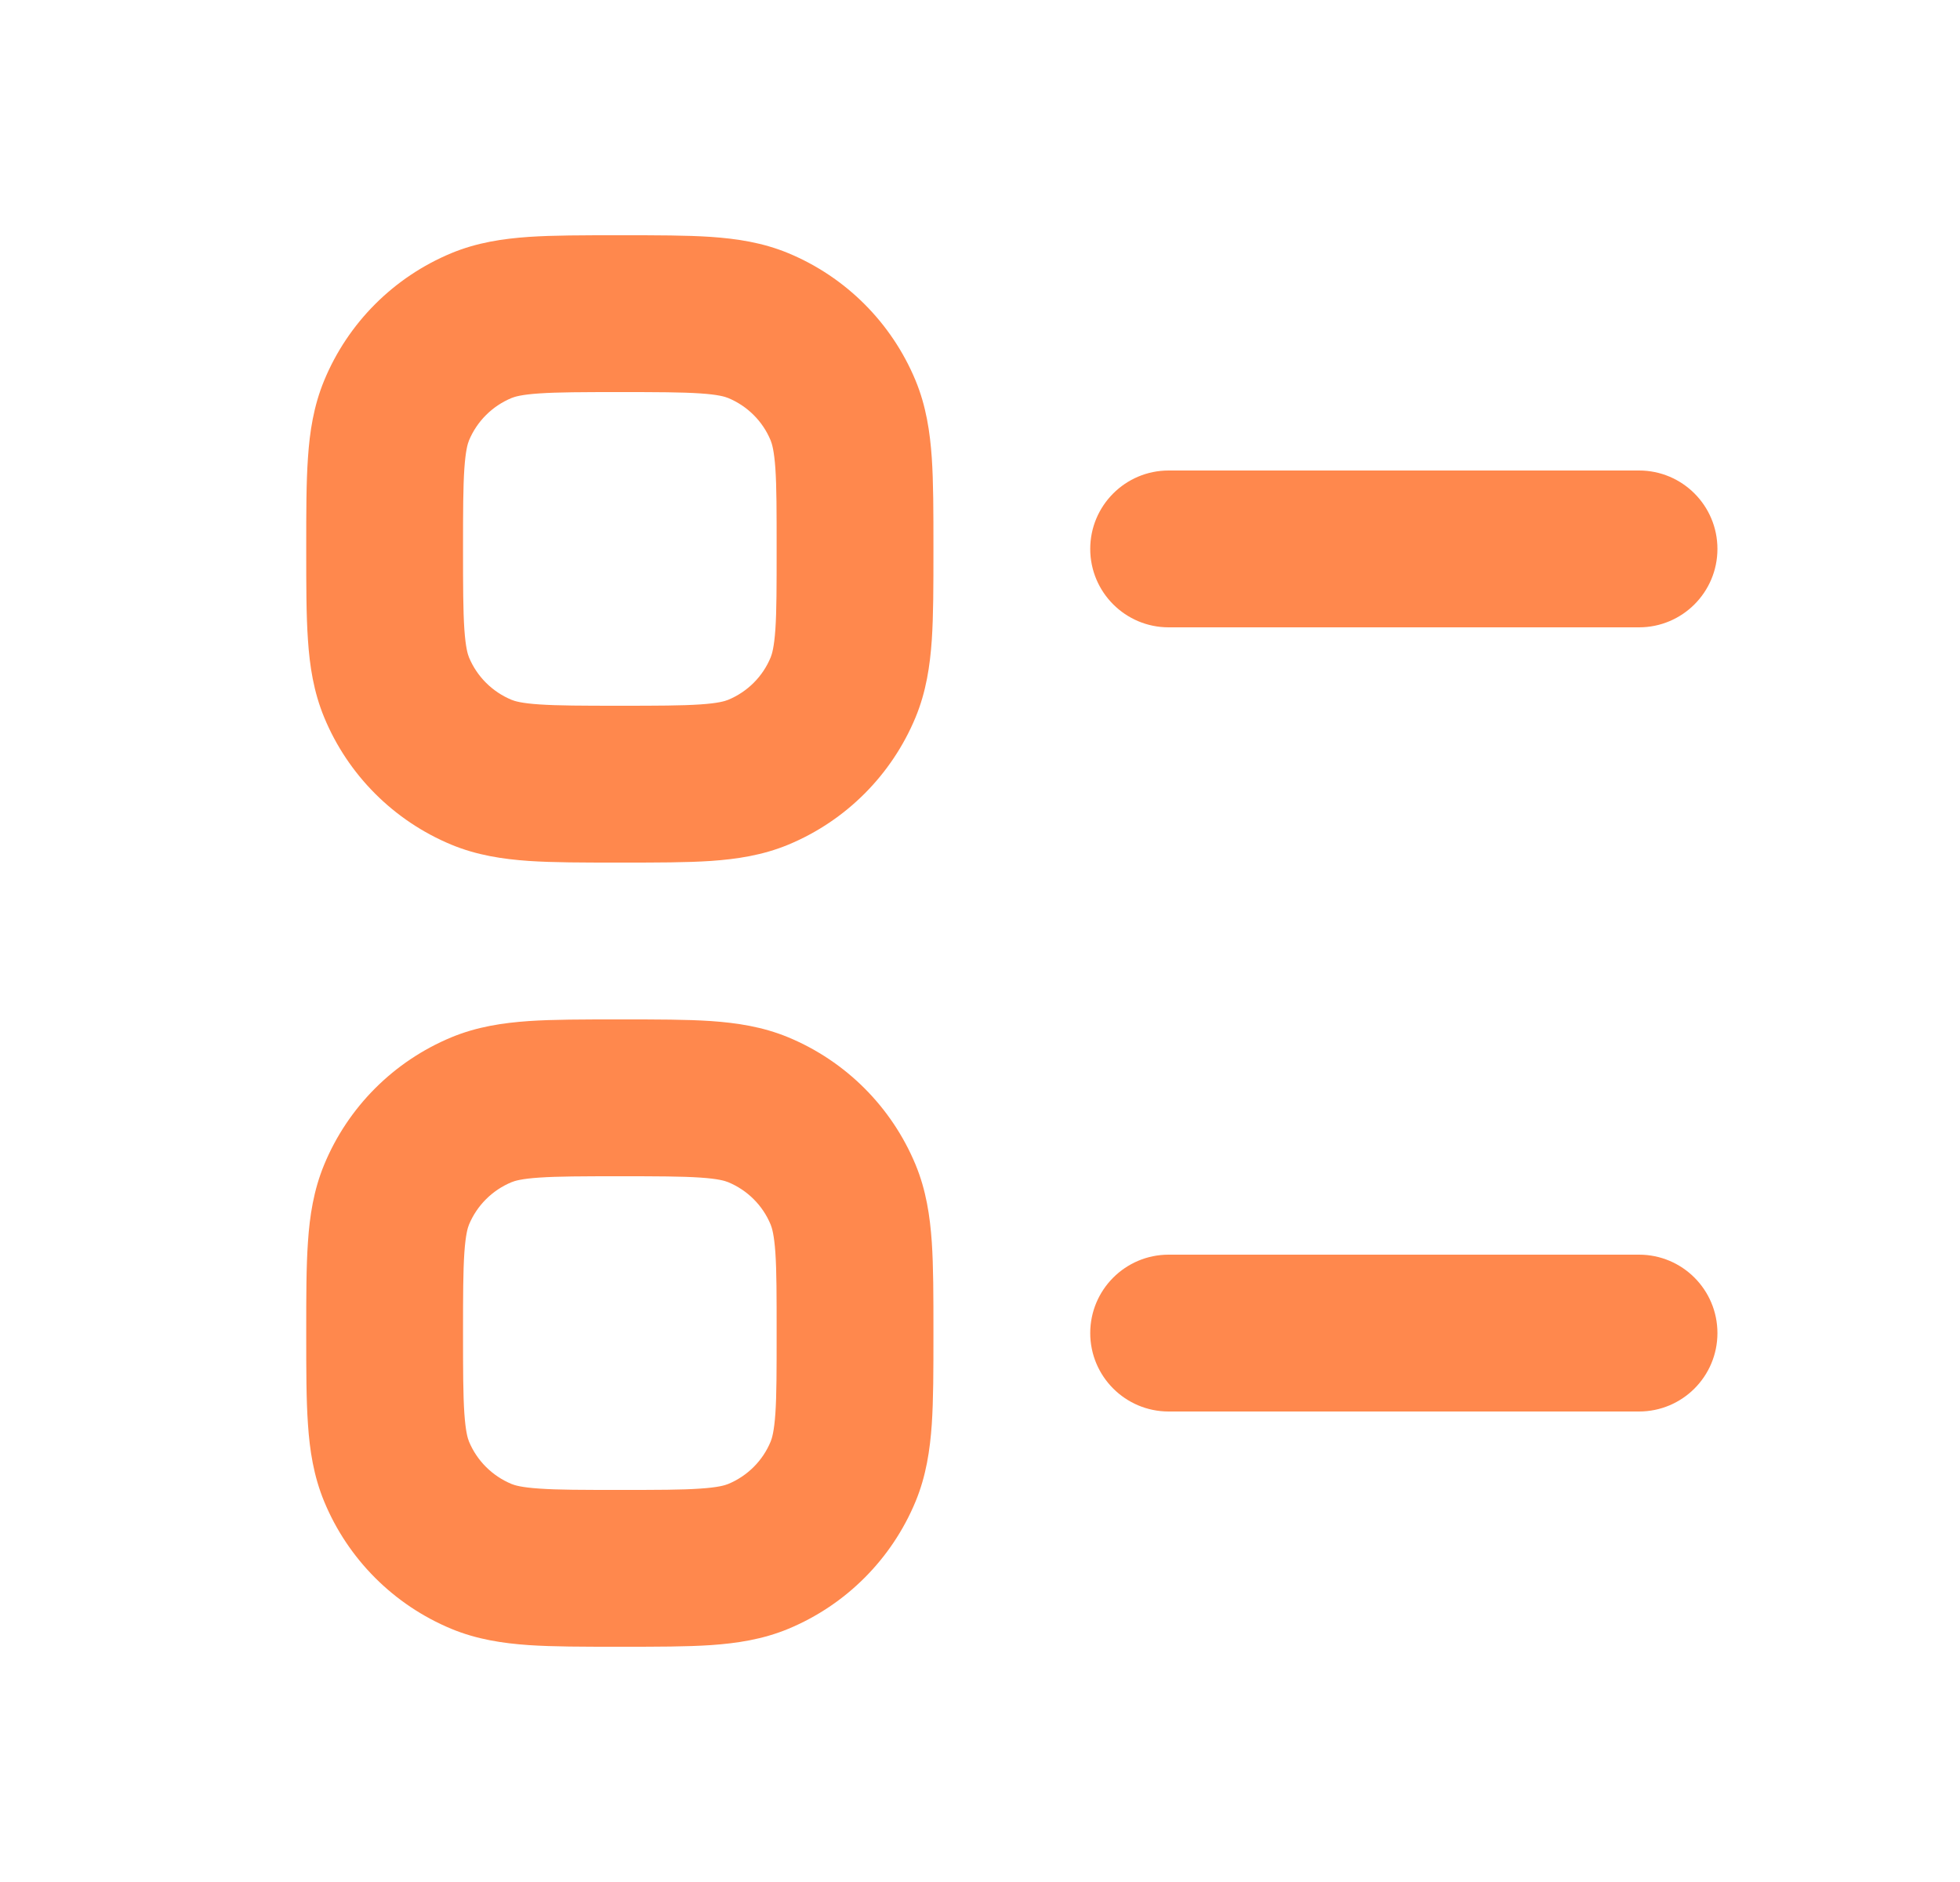 <svg width="25" height="24" viewBox="0 0 25 24" fill="none" xmlns="http://www.w3.org/2000/svg">
<path d="M14.906 6C14.354 6 13.906 6.448 13.906 7C13.906 7.552 14.354 8 14.906 8H20.906C21.459 8 21.906 7.552 21.906 7C21.906 6.448 21.459 6 20.906 6H14.906Z" fill="#FF884D"/>
<path d="M14.906 16C14.354 16 13.906 16.448 13.906 17C13.906 17.552 14.354 18 14.906 18H20.906C21.459 18 21.906 17.552 21.906 17C21.906 16.448 21.459 16 20.906 16H14.906Z" fill="#FF884D"/>
<path fill-rule="evenodd" clip-rule="evenodd" d="M7.938 3H7.874C7.436 3 7.057 3 6.744 3.021C6.414 3.044 6.084 3.093 5.758 3.228C5.023 3.533 4.439 4.117 4.135 4.852C4 5.178 3.95 5.508 3.928 5.838C3.906 6.151 3.906 6.529 3.906 6.968V7.032C3.906 7.471 3.906 7.849 3.928 8.162C3.95 8.492 4 8.822 4.135 9.148C4.439 9.883 5.023 10.467 5.758 10.772C6.084 10.907 6.414 10.956 6.744 10.979C7.057 11 7.436 11 7.874 11H7.938C8.377 11 8.755 11 9.069 10.979C9.398 10.956 9.728 10.907 10.054 10.772C10.789 10.467 11.373 9.883 11.678 9.148C11.813 8.822 11.862 8.492 11.885 8.162C11.906 7.849 11.906 7.471 11.906 7.032V6.968C11.906 6.529 11.906 6.151 11.885 5.838C11.862 5.508 11.813 5.178 11.678 4.852C11.373 4.117 10.789 3.533 10.054 3.228C9.728 3.093 9.398 3.044 9.069 3.021C8.755 3 8.377 3 7.938 3ZM6.524 5.076C6.565 5.059 6.652 5.032 6.88 5.017C7.117 5.001 7.427 5 7.906 5C8.386 5 8.696 5.001 8.932 5.017C9.16 5.032 9.247 5.059 9.289 5.076C9.534 5.178 9.729 5.372 9.83 5.617C9.847 5.659 9.874 5.746 9.89 5.974C9.906 6.211 9.906 6.52 9.906 7C9.906 7.48 9.906 7.789 9.89 8.026C9.874 8.254 9.847 8.341 9.83 8.383C9.729 8.628 9.534 8.822 9.289 8.924C9.247 8.941 9.16 8.968 8.932 8.983C8.696 8.999 8.386 9 7.906 9C7.427 9 7.117 8.999 6.88 8.983C6.652 8.968 6.565 8.941 6.524 8.924C6.279 8.822 6.084 8.628 5.982 8.383C5.965 8.341 5.939 8.254 5.923 8.026C5.907 7.789 5.906 7.48 5.906 7C5.906 6.52 5.907 6.211 5.923 5.974C5.939 5.746 5.965 5.659 5.982 5.617C6.084 5.372 6.279 5.178 6.524 5.076Z" fill="#FF884D"/>
<path fill-rule="evenodd" clip-rule="evenodd" d="M7.938 13H7.874C7.436 13 7.057 13 6.744 13.021C6.414 13.044 6.084 13.093 5.758 13.228C5.023 13.533 4.439 14.117 4.135 14.852C4 15.178 3.95 15.508 3.928 15.838C3.906 16.151 3.906 16.529 3.906 16.968V17.032C3.906 17.471 3.906 17.849 3.928 18.162C3.95 18.492 4 18.822 4.135 19.148C4.439 19.883 5.023 20.467 5.758 20.772C6.084 20.907 6.414 20.956 6.744 20.979C7.057 21 7.436 21 7.874 21H7.938C8.377 21 8.755 21 9.069 20.979C9.398 20.956 9.728 20.907 10.054 20.772C10.789 20.467 11.373 19.883 11.678 19.148C11.813 18.822 11.862 18.492 11.885 18.162C11.906 17.849 11.906 17.471 11.906 17.032V16.968C11.906 16.529 11.906 16.151 11.885 15.838C11.862 15.508 11.813 15.178 11.678 14.852C11.373 14.117 10.789 13.533 10.054 13.228C9.728 13.093 9.398 13.044 9.069 13.021C8.755 13 8.377 13 7.938 13ZM6.524 15.076C6.565 15.059 6.652 15.032 6.88 15.017C7.117 15.001 7.427 15 7.906 15C8.386 15 8.696 15.001 8.932 15.017C9.16 15.032 9.247 15.059 9.289 15.076C9.534 15.178 9.729 15.372 9.83 15.617C9.847 15.659 9.874 15.746 9.89 15.974C9.906 16.211 9.906 16.52 9.906 17C9.906 17.48 9.906 17.789 9.89 18.026C9.874 18.254 9.847 18.341 9.83 18.383C9.729 18.628 9.534 18.822 9.289 18.924C9.247 18.941 9.16 18.968 8.932 18.983C8.696 19 8.386 19 7.906 19C7.427 19 7.117 19 6.88 18.983C6.652 18.968 6.565 18.941 6.524 18.924C6.279 18.822 6.084 18.628 5.982 18.383C5.965 18.341 5.939 18.254 5.923 18.026C5.907 17.789 5.906 17.48 5.906 17C5.906 16.52 5.907 16.211 5.923 15.974C5.939 15.746 5.965 15.659 5.982 15.617C6.084 15.372 6.279 15.178 6.524 15.076Z" fill="#FF884D"/>
</svg>

